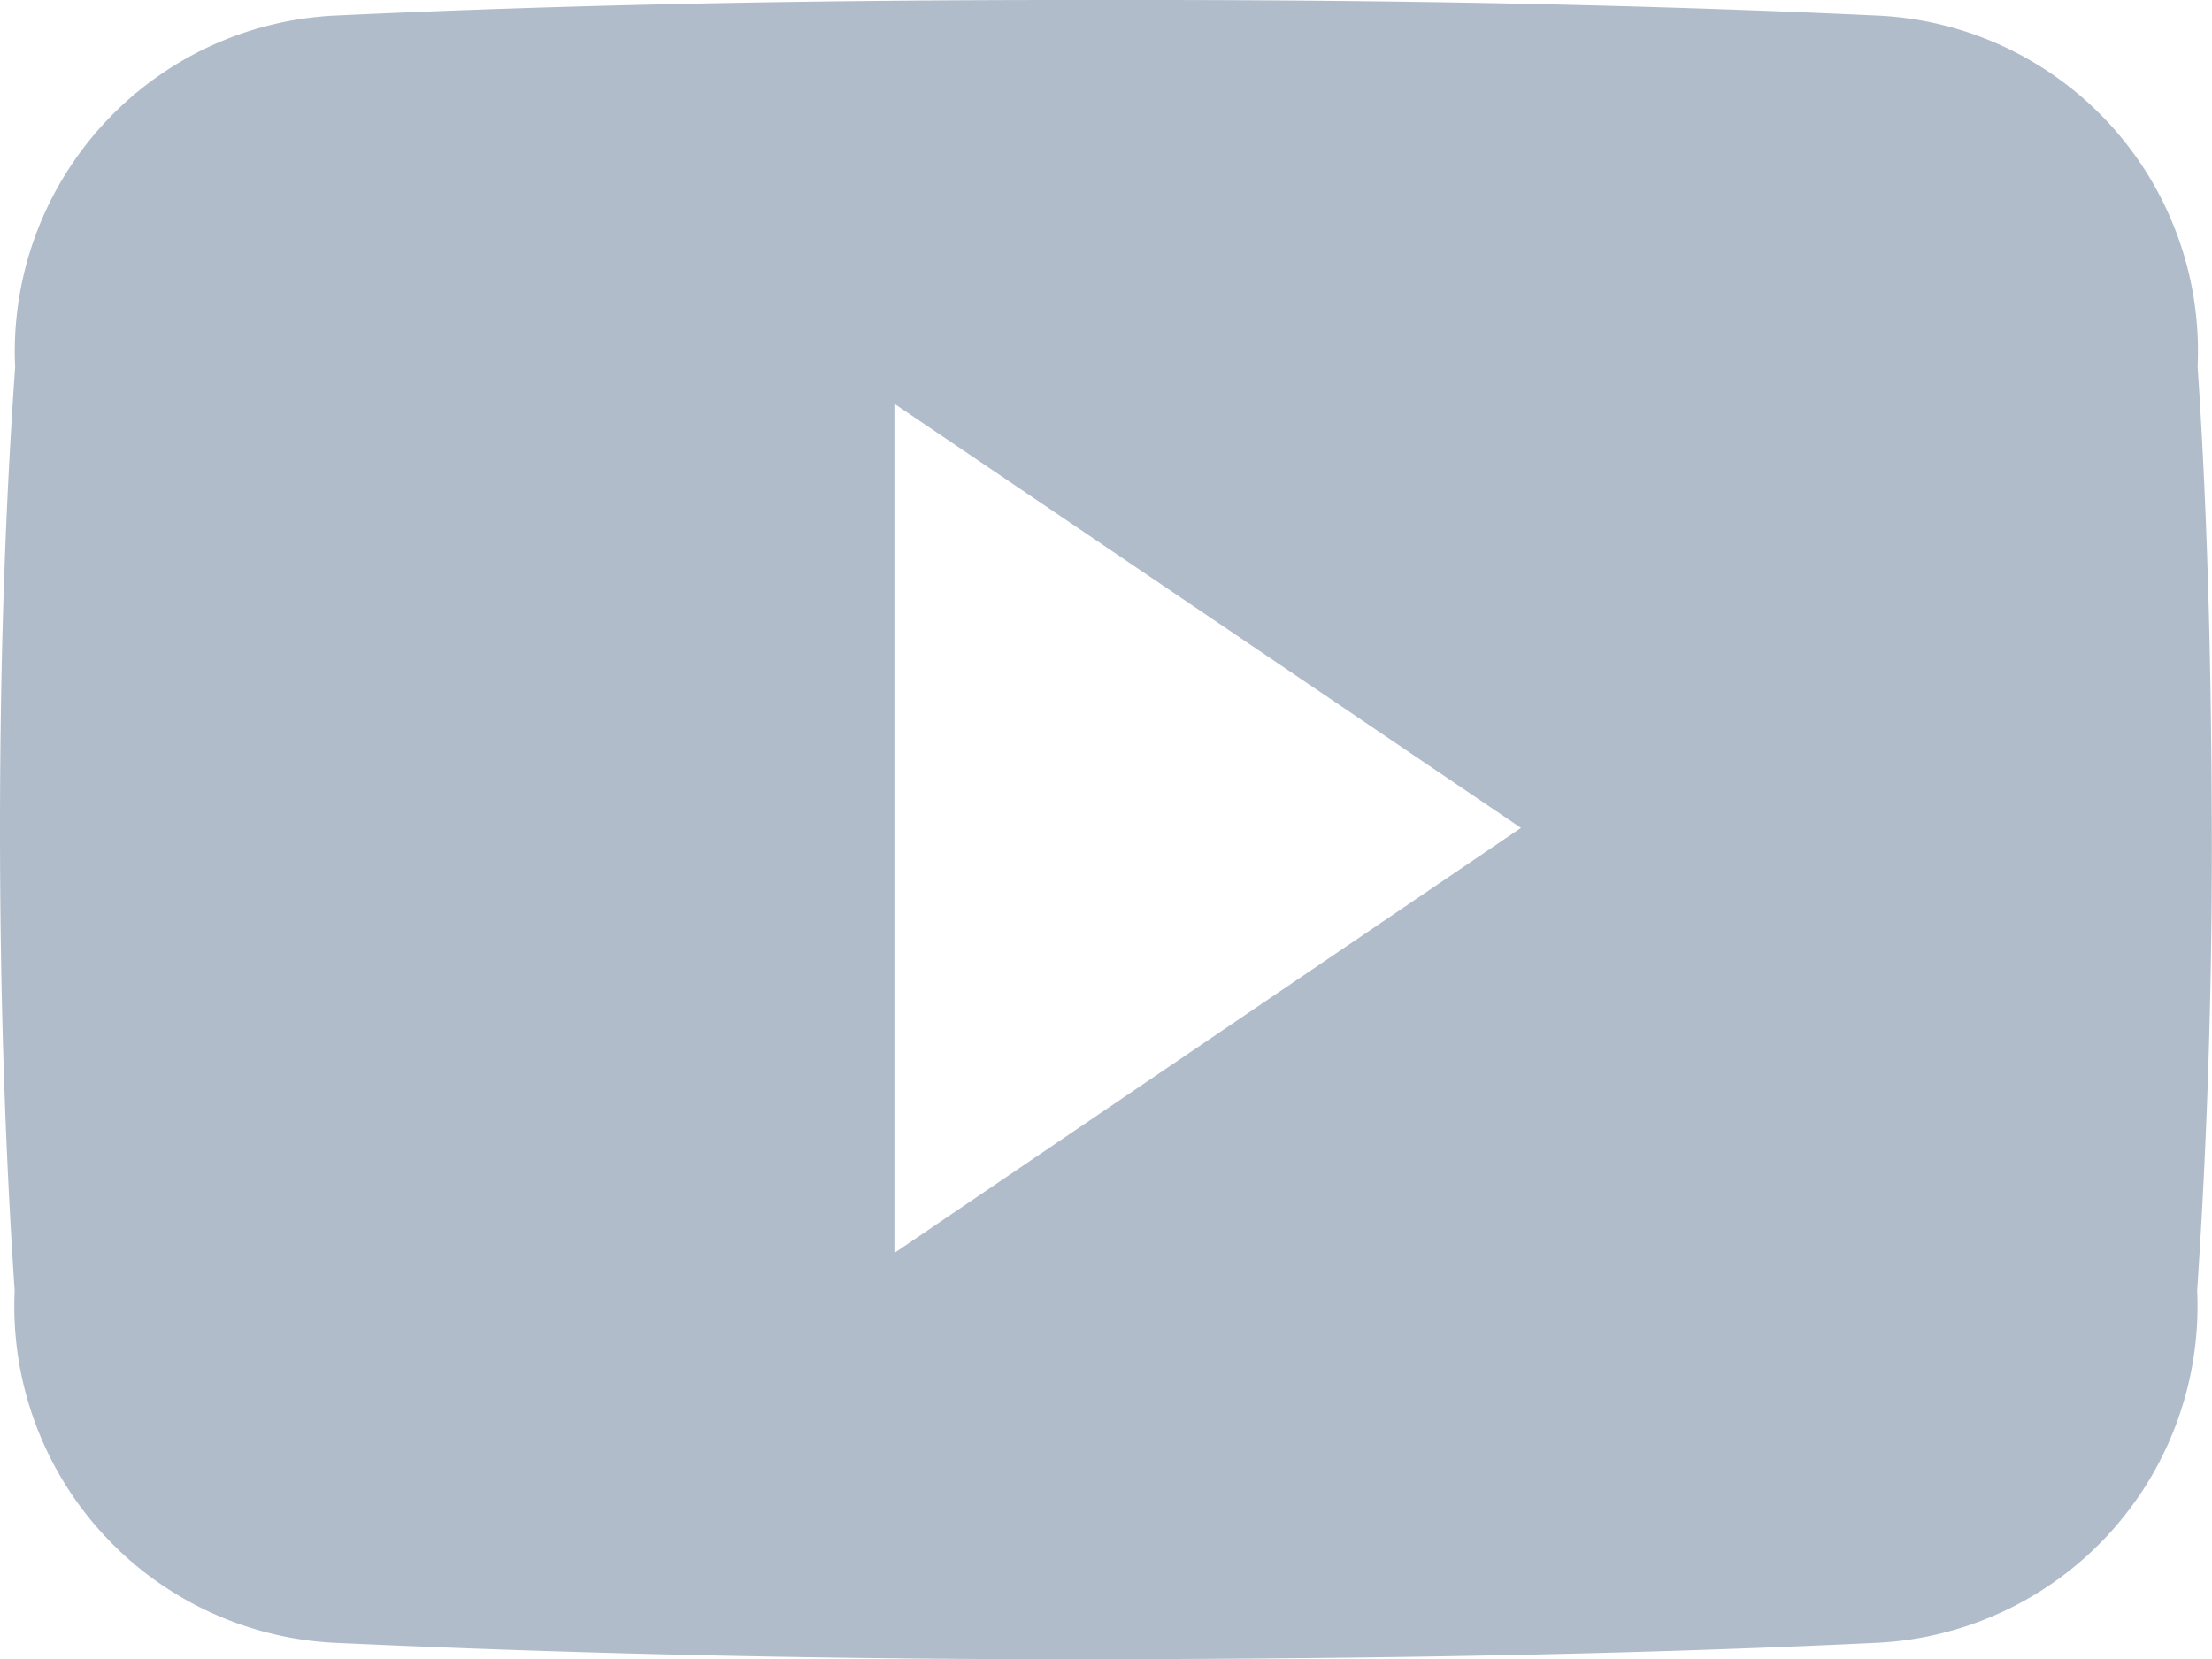 <svg id="Icon_ionic-logo-youtube" data-name="Icon ionic-logo-youtube" xmlns="http://www.w3.org/2000/svg" width="23.705" height="17.782" viewBox="0 0 23.705 17.782">
  <path id="Icon_ionic-logo-youtube-2" data-name="Icon ionic-logo-youtube" d="M23.551,8.427a3.6,3.6,0,0,0-3.427-3.76c-2.565-.12-5.182-.167-7.853-.167h-.833c-2.667,0-5.288.046-7.853.167A3.607,3.607,0,0,0,.162,8.436C.046,10.084,0,11.733,0,13.381s.046,3.3.157,4.95a3.612,3.612,0,0,0,3.422,3.774c2.695.125,5.459.181,8.27.176s5.571-.046,8.27-.176a3.612,3.612,0,0,0,3.427-3.774c.111-1.653.162-3.3.157-4.955S23.662,10.08,23.551,8.427Zm-13.966,9.5v-9.1L16.3,13.372Z" transform="translate(0 -4.5)" fill="#b1bccb"/>
</svg>
